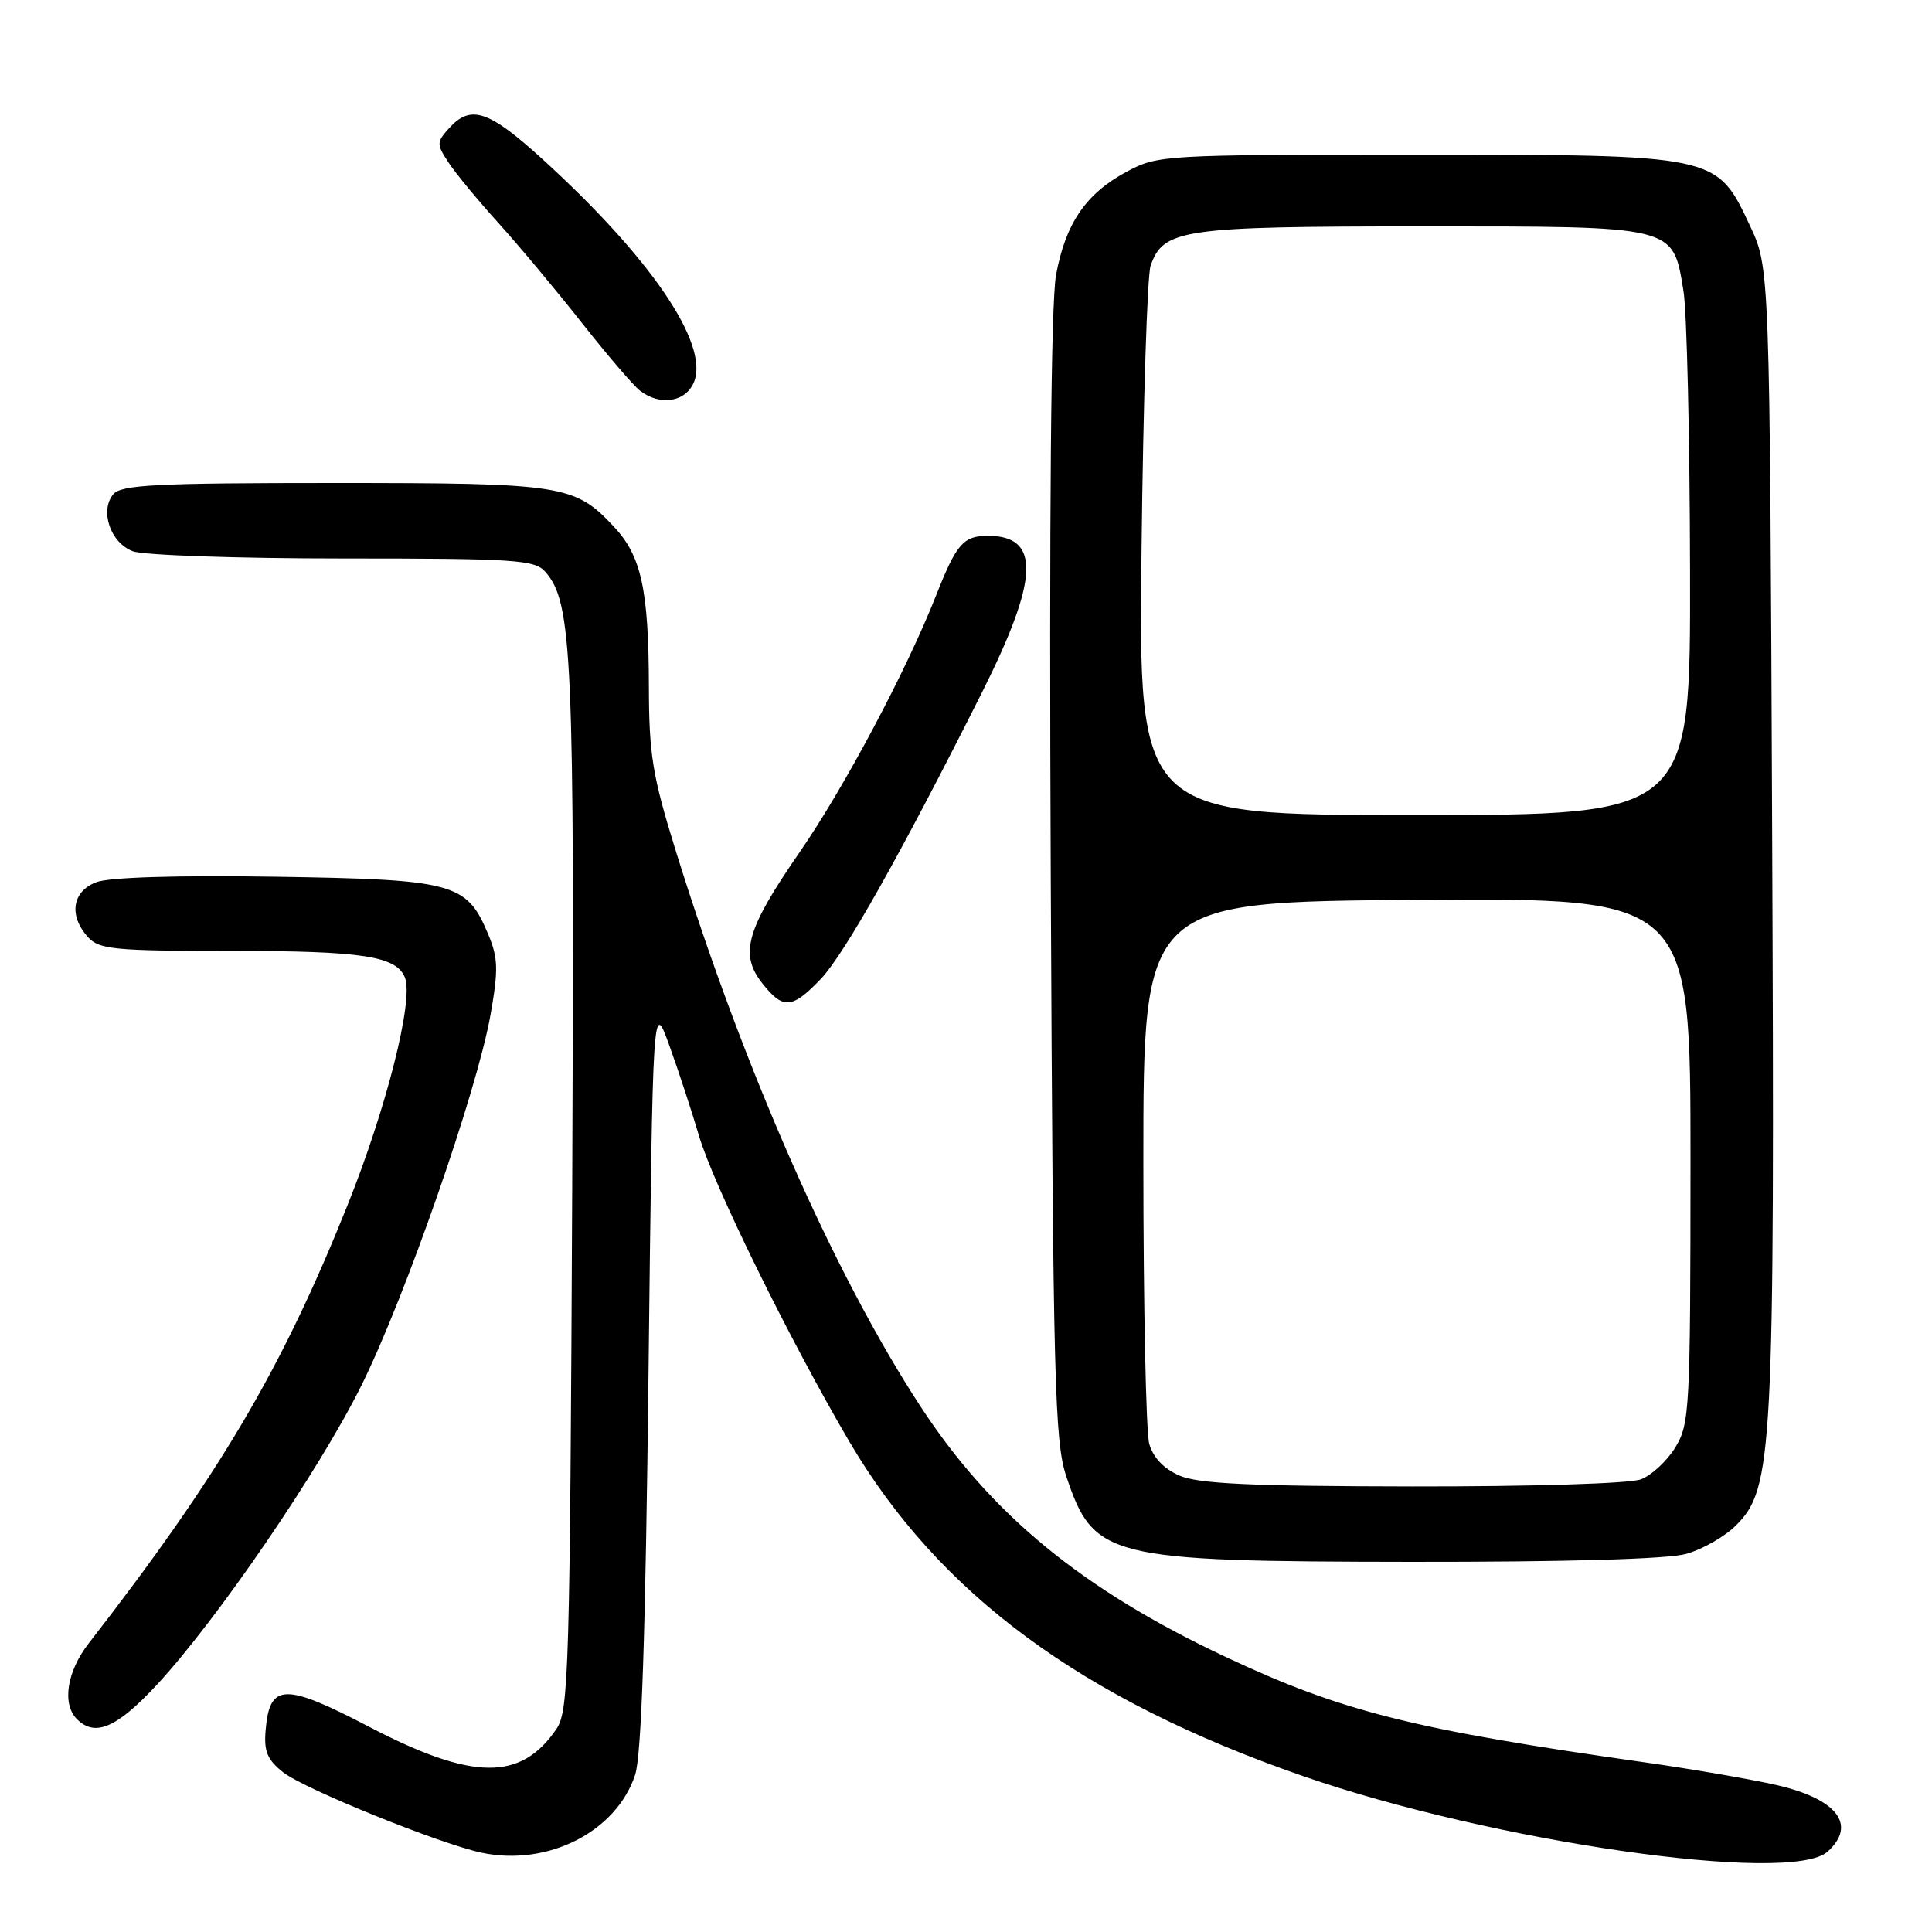 <?xml version="1.0" encoding="UTF-8" standalone="no"?>
<!DOCTYPE svg PUBLIC "-//W3C//DTD SVG 1.1//EN" "http://www.w3.org/Graphics/SVG/1.1/DTD/svg11.dtd" >
<svg xmlns="http://www.w3.org/2000/svg" xmlns:xlink="http://www.w3.org/1999/xlink" version="1.1" viewBox="0 0 256 256">
 <g >
 <path fill="currentColor"
d=" M 242.17 245.35 C 246.06 241.83 243.45 238.39 235.49 236.55 C 232.20 235.79 224.32 234.43 218.00 233.53 C 187.25 229.17 177.75 226.78 162.34 219.52 C 143.41 210.61 131.32 200.68 121.96 186.34 C 110.51 168.81 98.57 141.71 89.60 112.93 C 86.45 102.80 86.00 100.06 85.98 90.93 C 85.95 78.08 84.97 73.64 81.33 69.77 C 76.13 64.23 74.62 64.00 44.15 64.00 C 20.67 64.00 16.05 64.24 15.01 65.49 C 13.19 67.69 14.63 71.91 17.59 73.04 C 18.99 73.57 31.51 74.00 45.41 74.00 C 68.23 74.00 70.84 74.17 72.24 75.75 C 75.85 79.83 76.14 86.61 75.82 157.50 C 75.52 221.35 75.37 226.69 73.74 229.08 C 69.03 236.02 62.65 235.96 48.99 228.85 C 37.68 222.95 35.73 223.01 35.20 229.24 C 34.95 232.07 35.42 233.18 37.52 234.84 C 40.34 237.06 58.32 244.34 63.84 245.50 C 72.59 247.34 81.67 242.72 84.16 235.17 C 85.00 232.60 85.54 216.59 85.93 182.00 C 86.50 132.50 86.50 132.50 88.68 138.50 C 89.87 141.80 91.65 147.20 92.62 150.50 C 94.56 157.06 104.66 177.60 112.52 190.98 C 124.41 211.21 143.29 225.14 172.62 235.33 C 197.78 244.07 237.30 249.76 242.17 245.35 Z  M 20.75 223.28 C 28.73 214.70 42.34 194.79 47.93 183.50 C 53.71 171.83 63.20 144.58 64.99 134.50 C 66.05 128.50 66.01 126.96 64.70 123.82 C 61.84 116.98 60.22 116.54 36.55 116.17 C 23.42 115.97 14.47 116.24 12.75 116.90 C 9.56 118.12 9.08 121.32 11.65 124.17 C 13.14 125.81 15.12 126.00 30.59 126.00 C 48.11 126.00 52.56 126.69 53.67 129.57 C 54.81 132.56 51.22 146.79 46.06 159.67 C 37.33 181.47 29.09 195.42 11.75 217.76 C 8.85 221.49 8.19 225.79 10.20 227.80 C 12.59 230.19 15.46 228.96 20.75 223.28 Z  M 223.42 205.90 C 225.58 205.30 228.56 203.60 230.04 202.11 C 234.93 197.22 235.17 192.71 234.82 110.50 C 234.50 35.50 234.50 35.50 231.89 29.93 C 227.45 20.46 227.64 20.50 187.50 20.50 C 154.26 20.50 153.41 20.55 149.33 22.73 C 143.90 25.63 141.19 29.58 139.93 36.45 C 139.26 40.07 139.01 68.08 139.23 116.26 C 139.54 182.94 139.75 191.02 141.28 195.59 C 144.92 206.46 146.68 206.90 187.00 206.95 C 207.48 206.97 220.95 206.59 223.42 205.90 Z  M 108.73 129.75 C 111.88 126.46 119.36 113.17 130.11 91.77 C 137.69 76.66 137.91 71.00 130.92 71.00 C 127.65 71.00 126.75 72.03 124.06 78.84 C 120.13 88.82 111.89 104.33 105.95 112.93 C 98.89 123.15 97.96 126.41 100.99 130.27 C 103.76 133.79 104.93 133.71 108.73 129.75 Z  M 91.99 50.54 C 93.92 45.45 86.15 34.07 71.85 21.06 C 64.76 14.61 62.38 13.82 59.52 16.97 C 57.84 18.84 57.83 19.10 59.43 21.53 C 60.36 22.95 63.33 26.55 66.03 29.53 C 68.73 32.52 73.69 38.45 77.06 42.73 C 80.42 47.00 83.90 51.06 84.78 51.75 C 87.48 53.86 90.94 53.27 91.99 50.54 Z  M 156.28 195.52 C 154.21 194.62 152.79 193.13 152.28 191.31 C 151.85 189.77 151.50 172.97 151.50 154.00 C 151.50 119.50 151.50 119.50 187.75 119.24 C 224.00 118.98 224.00 118.98 224.00 153.74 C 223.99 186.72 223.89 188.67 222.00 191.77 C 220.90 193.58 218.84 195.49 217.43 196.02 C 215.98 196.58 202.86 196.98 187.18 196.96 C 165.74 196.93 158.77 196.61 156.28 195.52 Z  M 151.26 72.75 C 151.48 53.36 152.02 36.47 152.46 35.21 C 154.14 30.36 156.65 30.00 188.34 30.00 C 222.25 30.00 221.64 29.85 223.07 38.56 C 223.52 41.28 223.91 58.01 223.94 75.75 C 224.00 108.00 224.00 108.00 187.43 108.00 C 150.86 108.00 150.86 108.00 151.26 72.75 Z "/>
</g>
</svg>